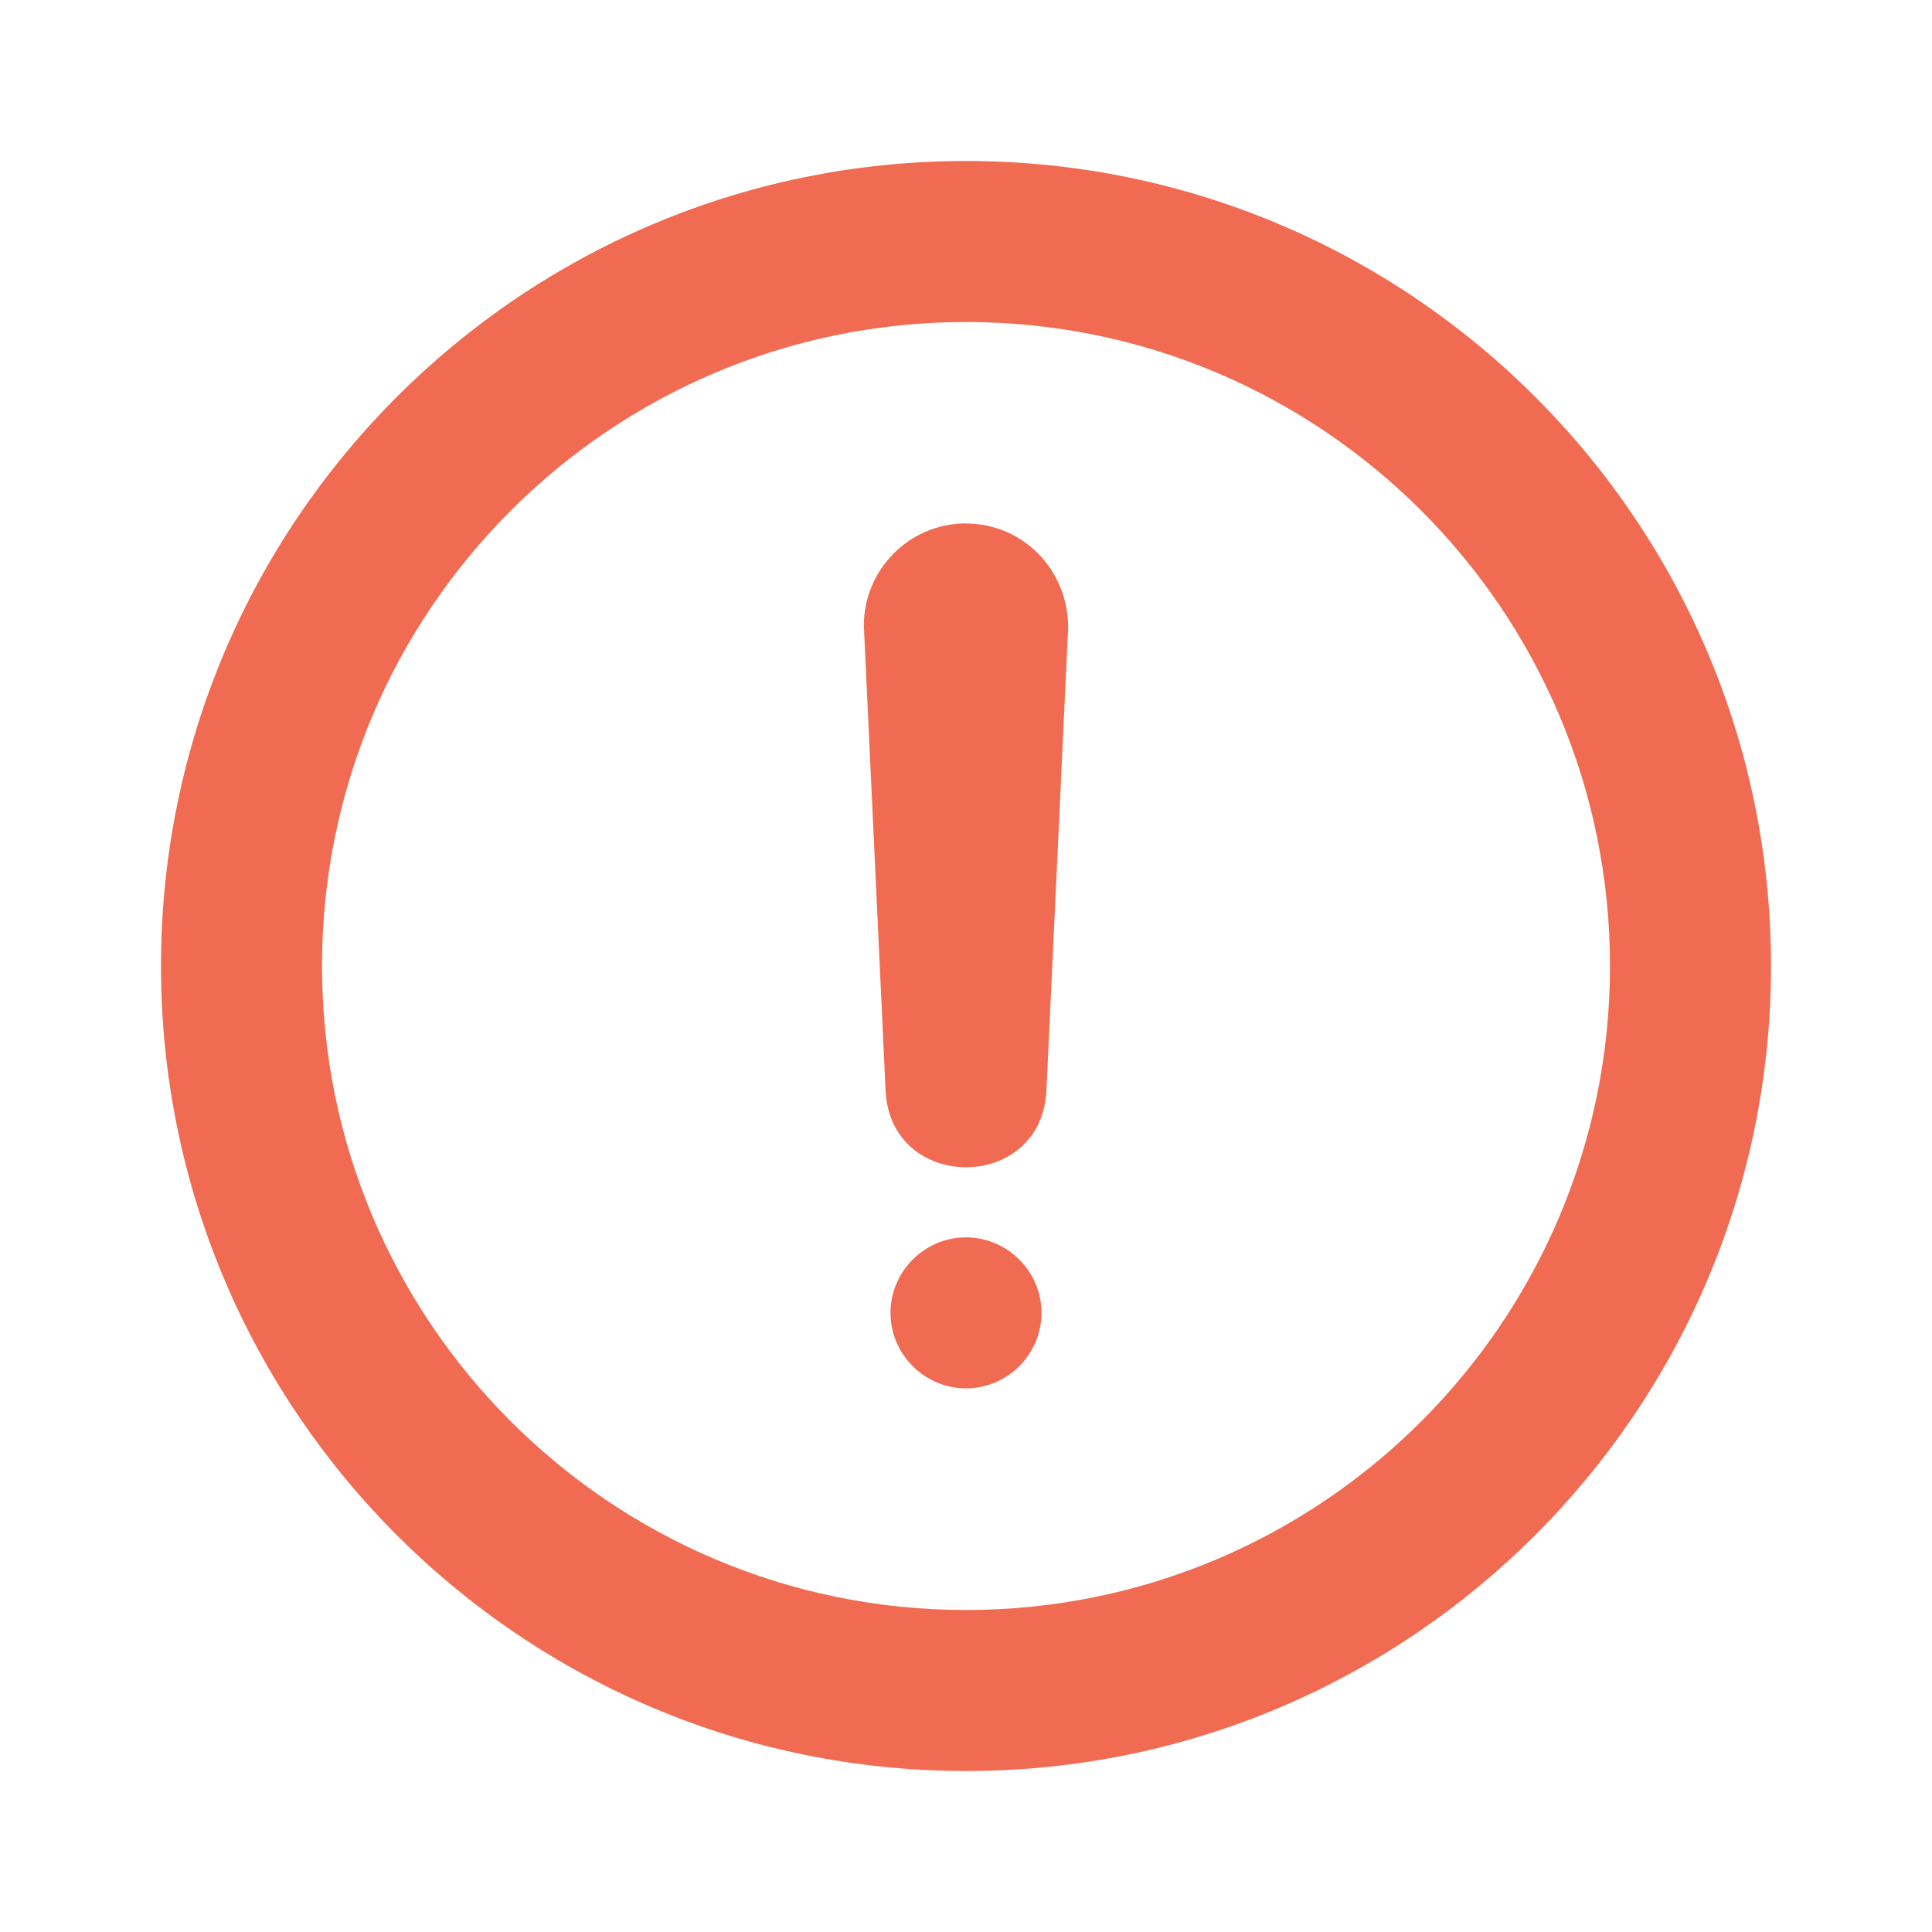 <svg height="24" viewBox="0 0 24 24" width="24" xmlns="http://www.w3.org/2000/svg"><g fill="none" fill-rule="evenodd"><path d="m0 0h24v24h-24z"/><path d="m12 2c5.521 0 10 4.479 10 10 0 5.521-4.479 10-10 10-5.521 0-10-4.479-10-10 0-5.521 4.479-10 10-10zm0 2c-4.416 0-8 3.584-8 8 0 4.416 3.584 8 8 8 4.416 0 8-3.584 8-8 0-4.416-3.584-8-8-8zm0 11.371c.514 0 .938.423.938.938s-.423.938-.938.938-.938-.423-.938-.938.423-.938.938-.938zm-0-8.868c.7 0 1.269.569 1.269 1.292l-.27 5.752c-.06 1.271-1.938 1.271-1.998 0l-.27-5.776c0-.695.562-1.263 1.257-1.269z" fill="#f06b52"/></g></svg>